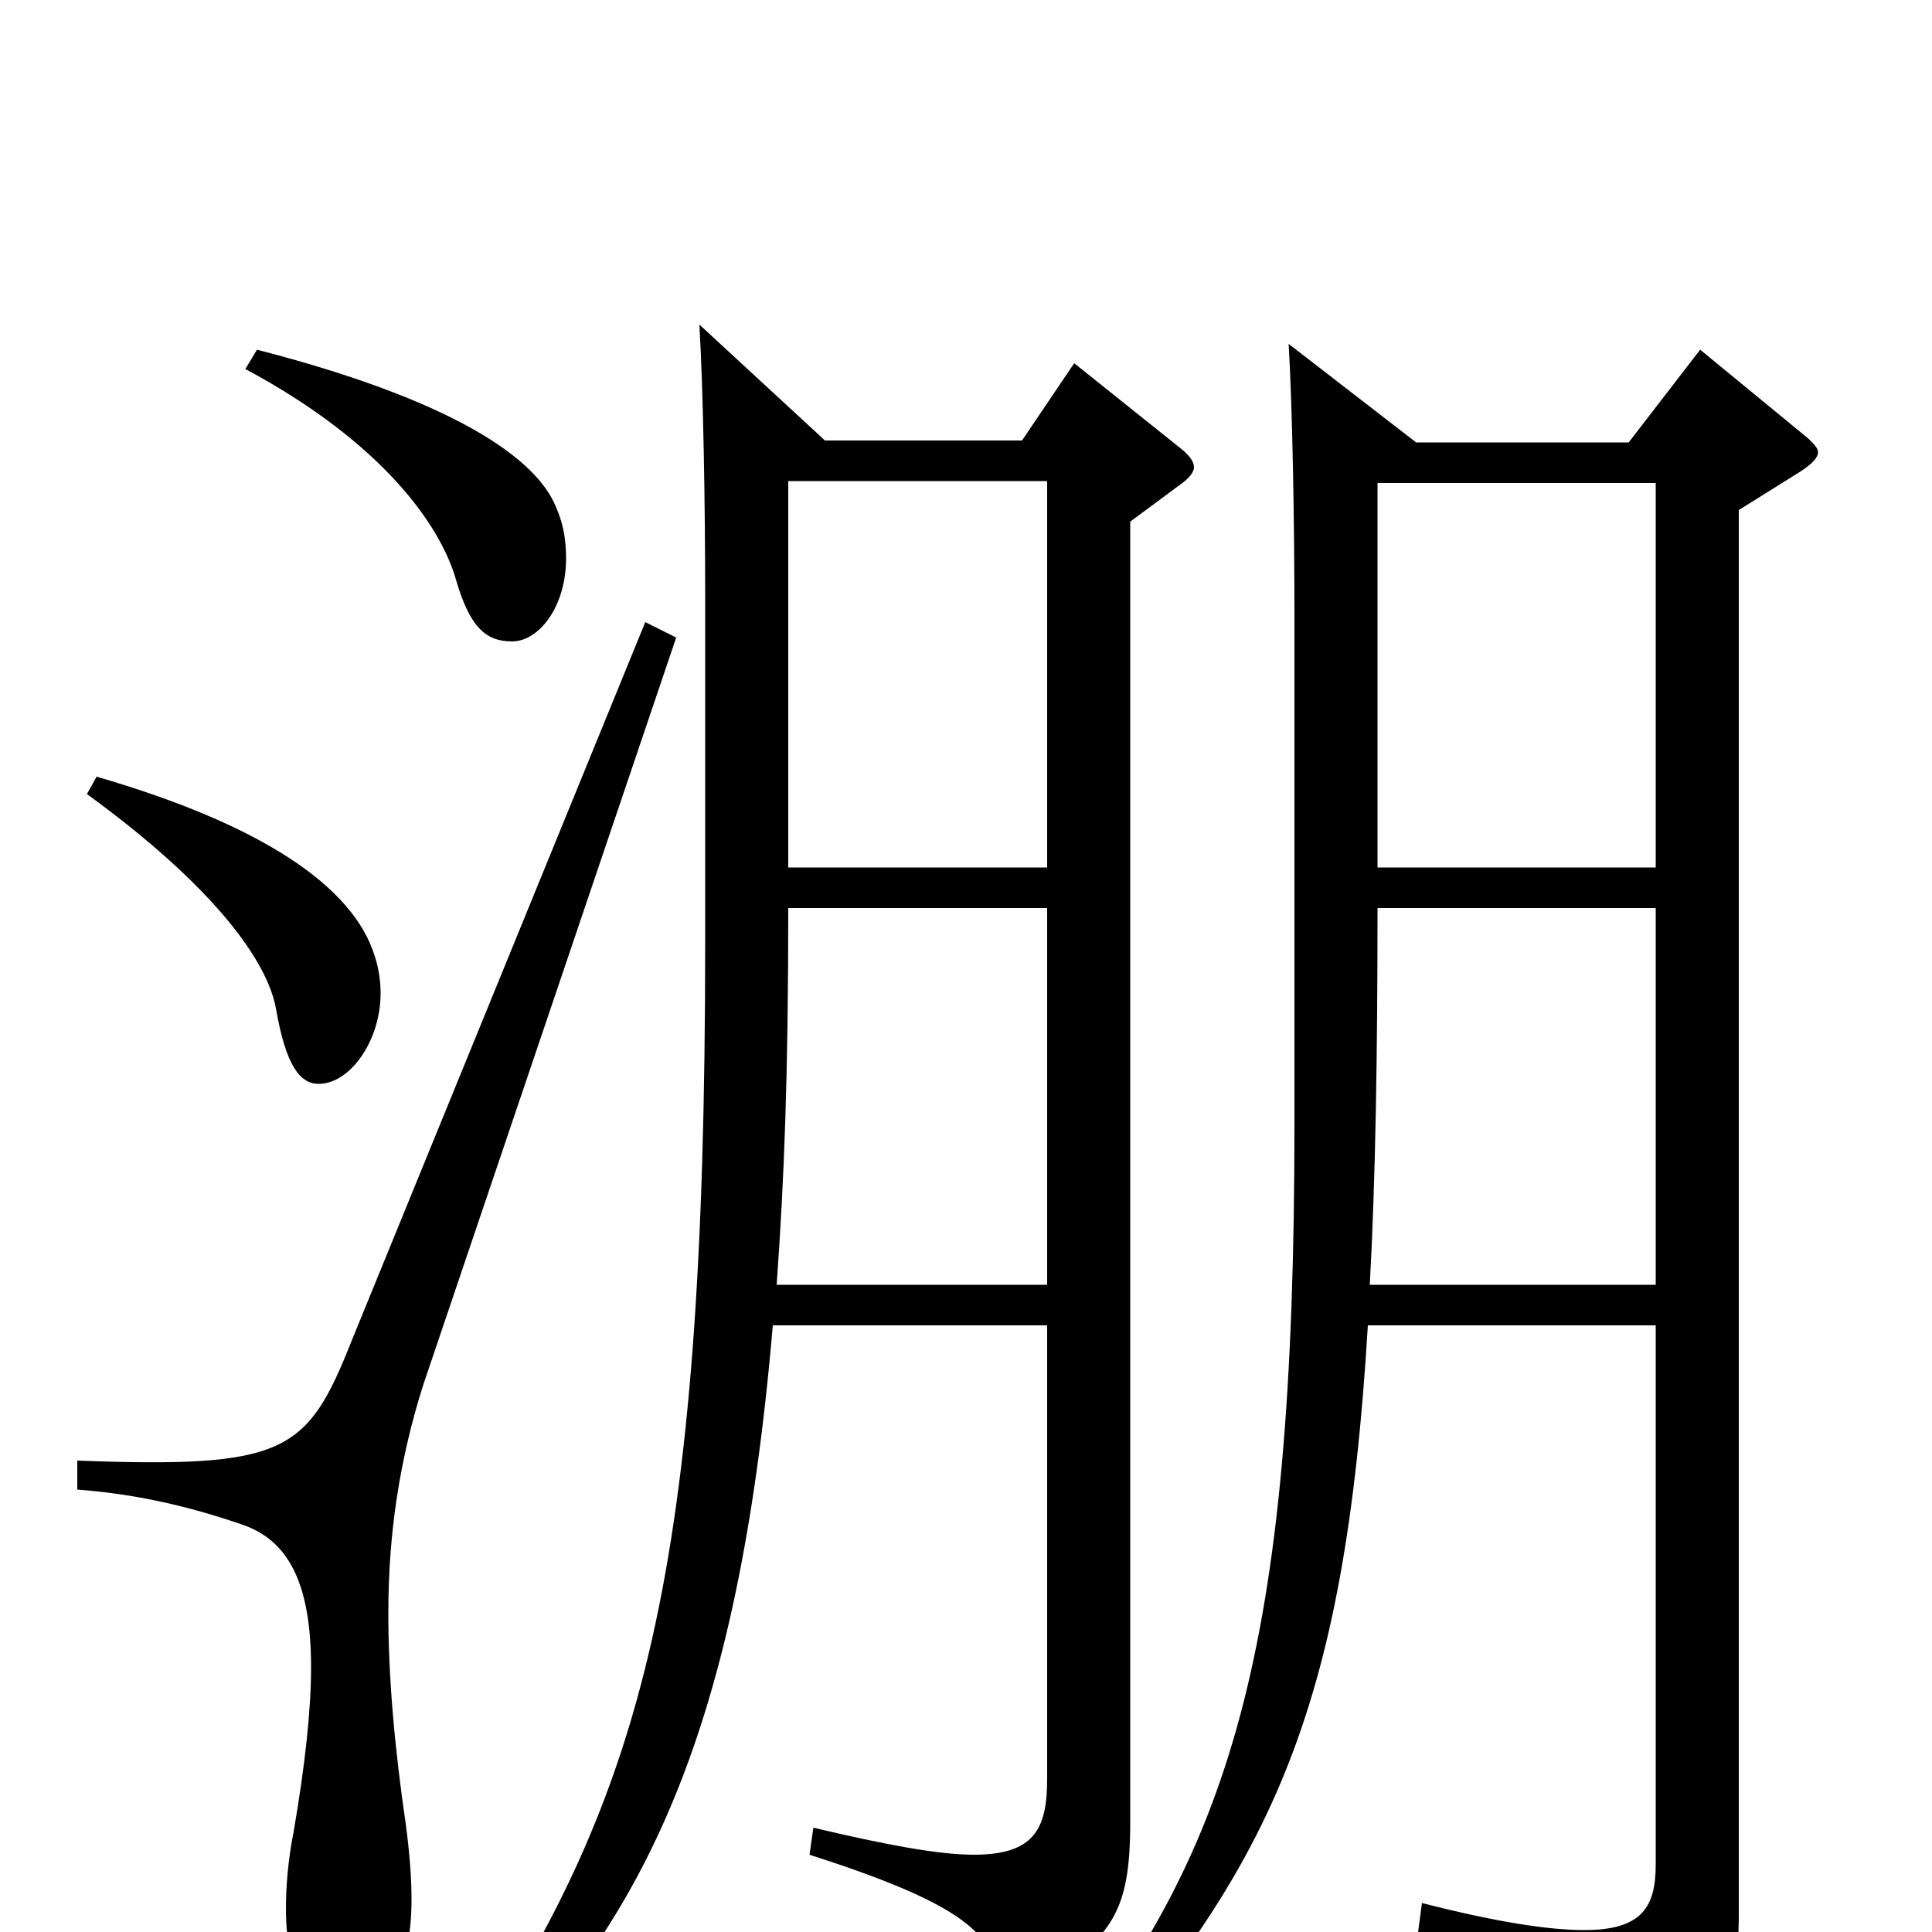 <svg xmlns="http://www.w3.org/2000/svg" viewBox="0 -1000 1000 1000">
	<path fill="#000000" d="M857 -314V-35C857 -13 850 -1 820 -1C802 -1 775 -5 736 -15L734 0C800 19 828 40 832 59C833 66 836 69 840 69C841 69 843 68 846 67C891 44 900 29 900 -9V-736L932 -756C938 -760 941 -763 941 -766C941 -768 939 -770 936 -773L880 -819L843 -771H733L667 -822C669 -788 670 -729 670 -681V-418C670 -146 638 -40 542 76L552 85C658 -32 696 -113 708 -314ZM713 -750H857V-551H713ZM857 -335H709C712 -390 713 -455 713 -530H857ZM542 -314V-79C542 -53 535 -40 504 -40C486 -40 459 -45 421 -54L419 -40C497 -15 512 0 517 22C518 28 520 31 523 31C525 31 527 30 529 29C576 6 585 -10 585 -57V-730L612 -750C616 -753 618 -756 618 -758C618 -761 616 -764 611 -768L556 -812L529 -772H427L362 -832C364 -798 365 -739 365 -691V-512C365 -184 333 -72 241 67L251 76C333 -7 382 -102 400 -314ZM408 -751H542V-551H408ZM542 -335H402C406 -391 408 -444 408 -530H542ZM334 -678L182 -306C159 -248 148 -240 40 -244V-229C66 -227 93 -222 125 -211C149 -203 161 -181 161 -137C161 -115 158 -87 152 -52C149 -37 148 -23 148 -12C148 24 161 37 178 37C201 37 213 20 213 -17C213 -28 212 -41 210 -56C204 -97 201 -133 201 -165C201 -207 207 -245 219 -283L350 -670ZM45 -589C111 -541 139 -502 143 -477C148 -449 155 -439 165 -439C181 -439 197 -461 197 -486C197 -492 196 -499 194 -505C183 -541 136 -573 50 -598ZM127 -809C198 -771 228 -728 236 -700C243 -676 251 -668 265 -668C279 -668 293 -686 293 -711C293 -719 292 -728 288 -737C278 -763 234 -793 133 -819Z"/>
</svg>
